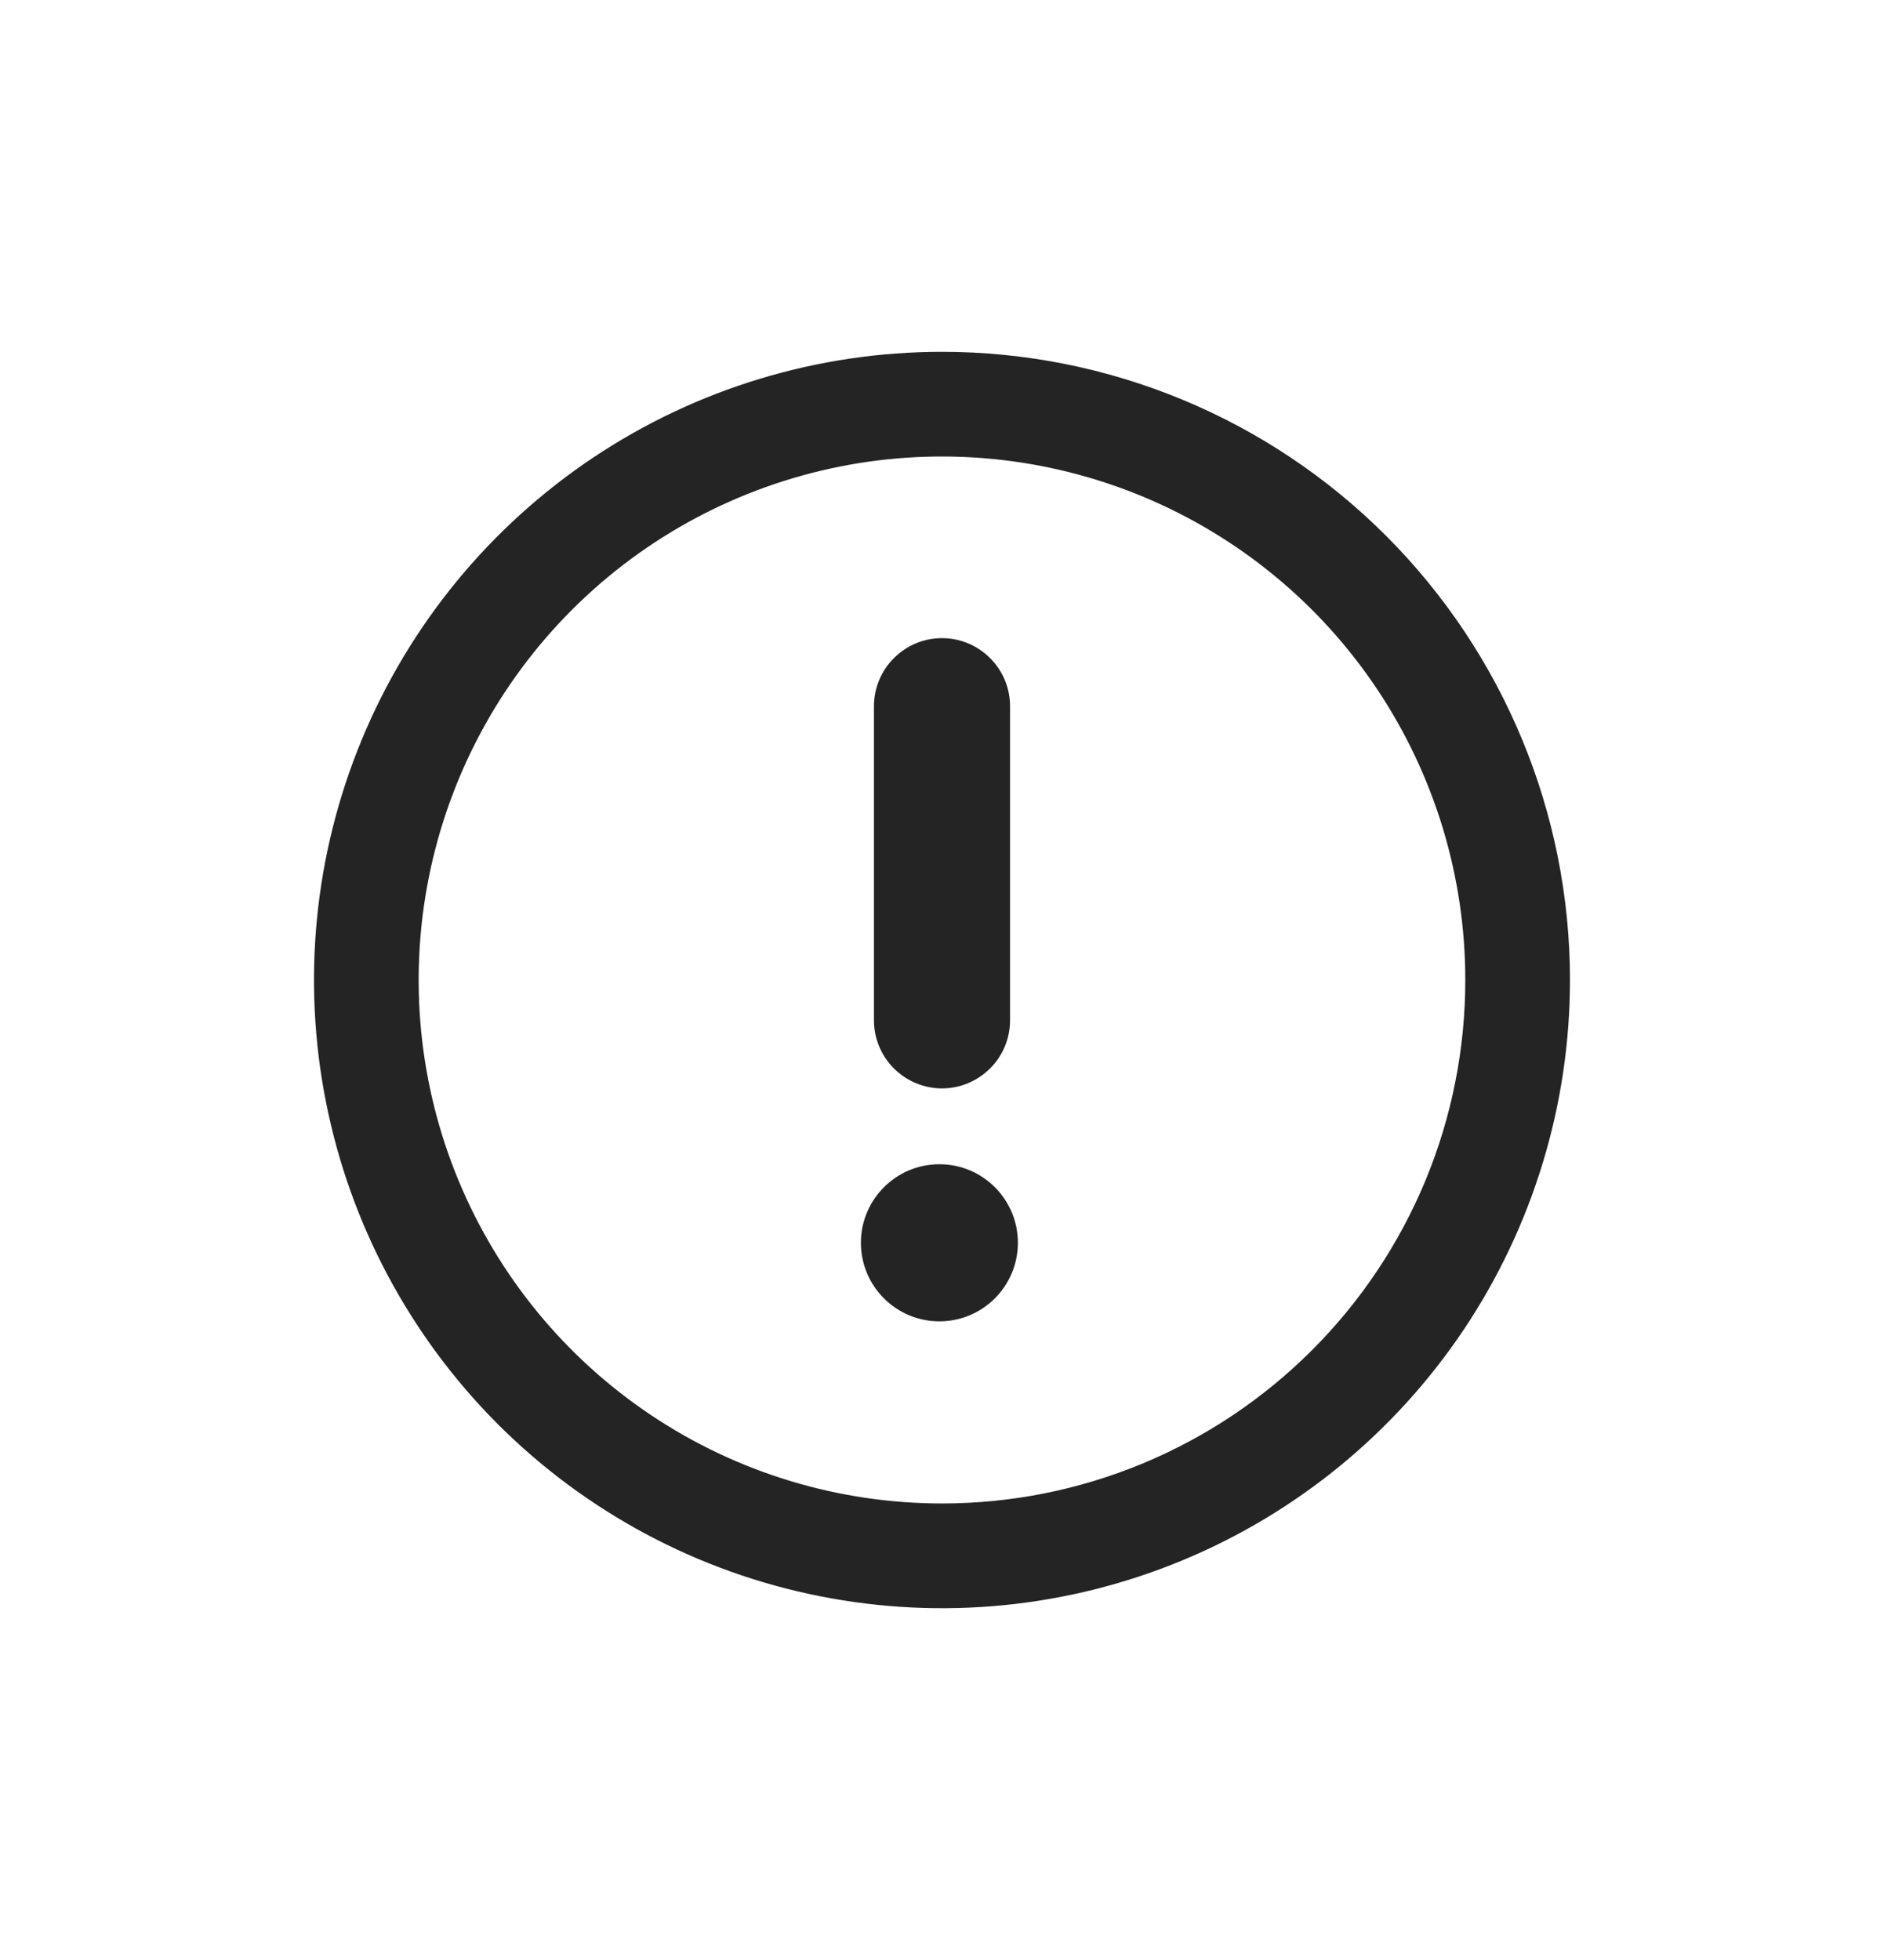 <svg width="25" height="26" viewBox="0 0 25 26" fill="none" xmlns="http://www.w3.org/2000/svg">
<g clip-path="url(#clip0_1459_13260)">
<path d="M12.5 4.667C10.852 4.667 9.241 5.155 7.87 6.071C6.5 6.987 5.432 8.288 4.801 9.811C4.17 11.334 4.005 13.009 4.327 14.626C4.648 16.242 5.442 17.727 6.607 18.893C7.773 20.058 9.258 20.852 10.874 21.173C12.491 21.495 14.166 21.33 15.689 20.699C17.212 20.068 18.513 19 19.429 17.63C20.344 16.259 20.833 14.648 20.833 13C20.833 10.79 19.955 8.67 18.392 7.107C16.83 5.545 14.71 4.667 12.5 4.667ZM12.5 19.944C11.126 19.944 9.784 19.537 8.642 18.774C7.5 18.011 6.61 16.927 6.084 15.658C5.558 14.389 5.421 12.992 5.689 11.645C5.957 10.298 6.618 9.061 7.589 8.09C8.561 7.118 9.798 6.457 11.145 6.189C12.492 5.921 13.888 6.059 15.157 6.584C16.426 7.11 17.511 8 18.274 9.142C19.037 10.284 19.444 11.627 19.444 13C19.444 13.912 19.265 14.815 18.916 15.658C18.567 16.5 18.055 17.266 17.41 17.91C16.765 18.555 16 19.067 15.157 19.416C14.315 19.765 13.412 19.944 12.5 19.944Z" fill="#242424"/>
<path d="M12.5 14.438C12.261 14.438 12.031 14.342 11.862 14.173C11.692 14.004 11.597 13.774 11.597 13.535V9.368C11.597 9.129 11.692 8.899 11.862 8.73C12.031 8.56 12.261 8.465 12.5 8.465C12.739 8.465 12.969 8.56 13.138 8.73C13.308 8.899 13.403 9.129 13.403 9.368V13.535C13.403 13.774 13.308 14.004 13.138 14.173C12.969 14.342 12.739 14.438 12.5 14.438Z" fill="#242424"/>
<path d="M12.466 17.528C13.041 17.528 13.507 17.061 13.507 16.486C13.507 15.911 13.041 15.444 12.466 15.444C11.89 15.444 11.424 15.911 11.424 16.486C11.424 17.061 11.89 17.528 12.466 17.528Z" fill="#242424"/>
</g>
<defs>
<clipPath id="clip0_1459_13260">
<rect width="25" height="25" fill="white" transform="translate(0 0.5)"/>
</clipPath>
</defs>
</svg>
